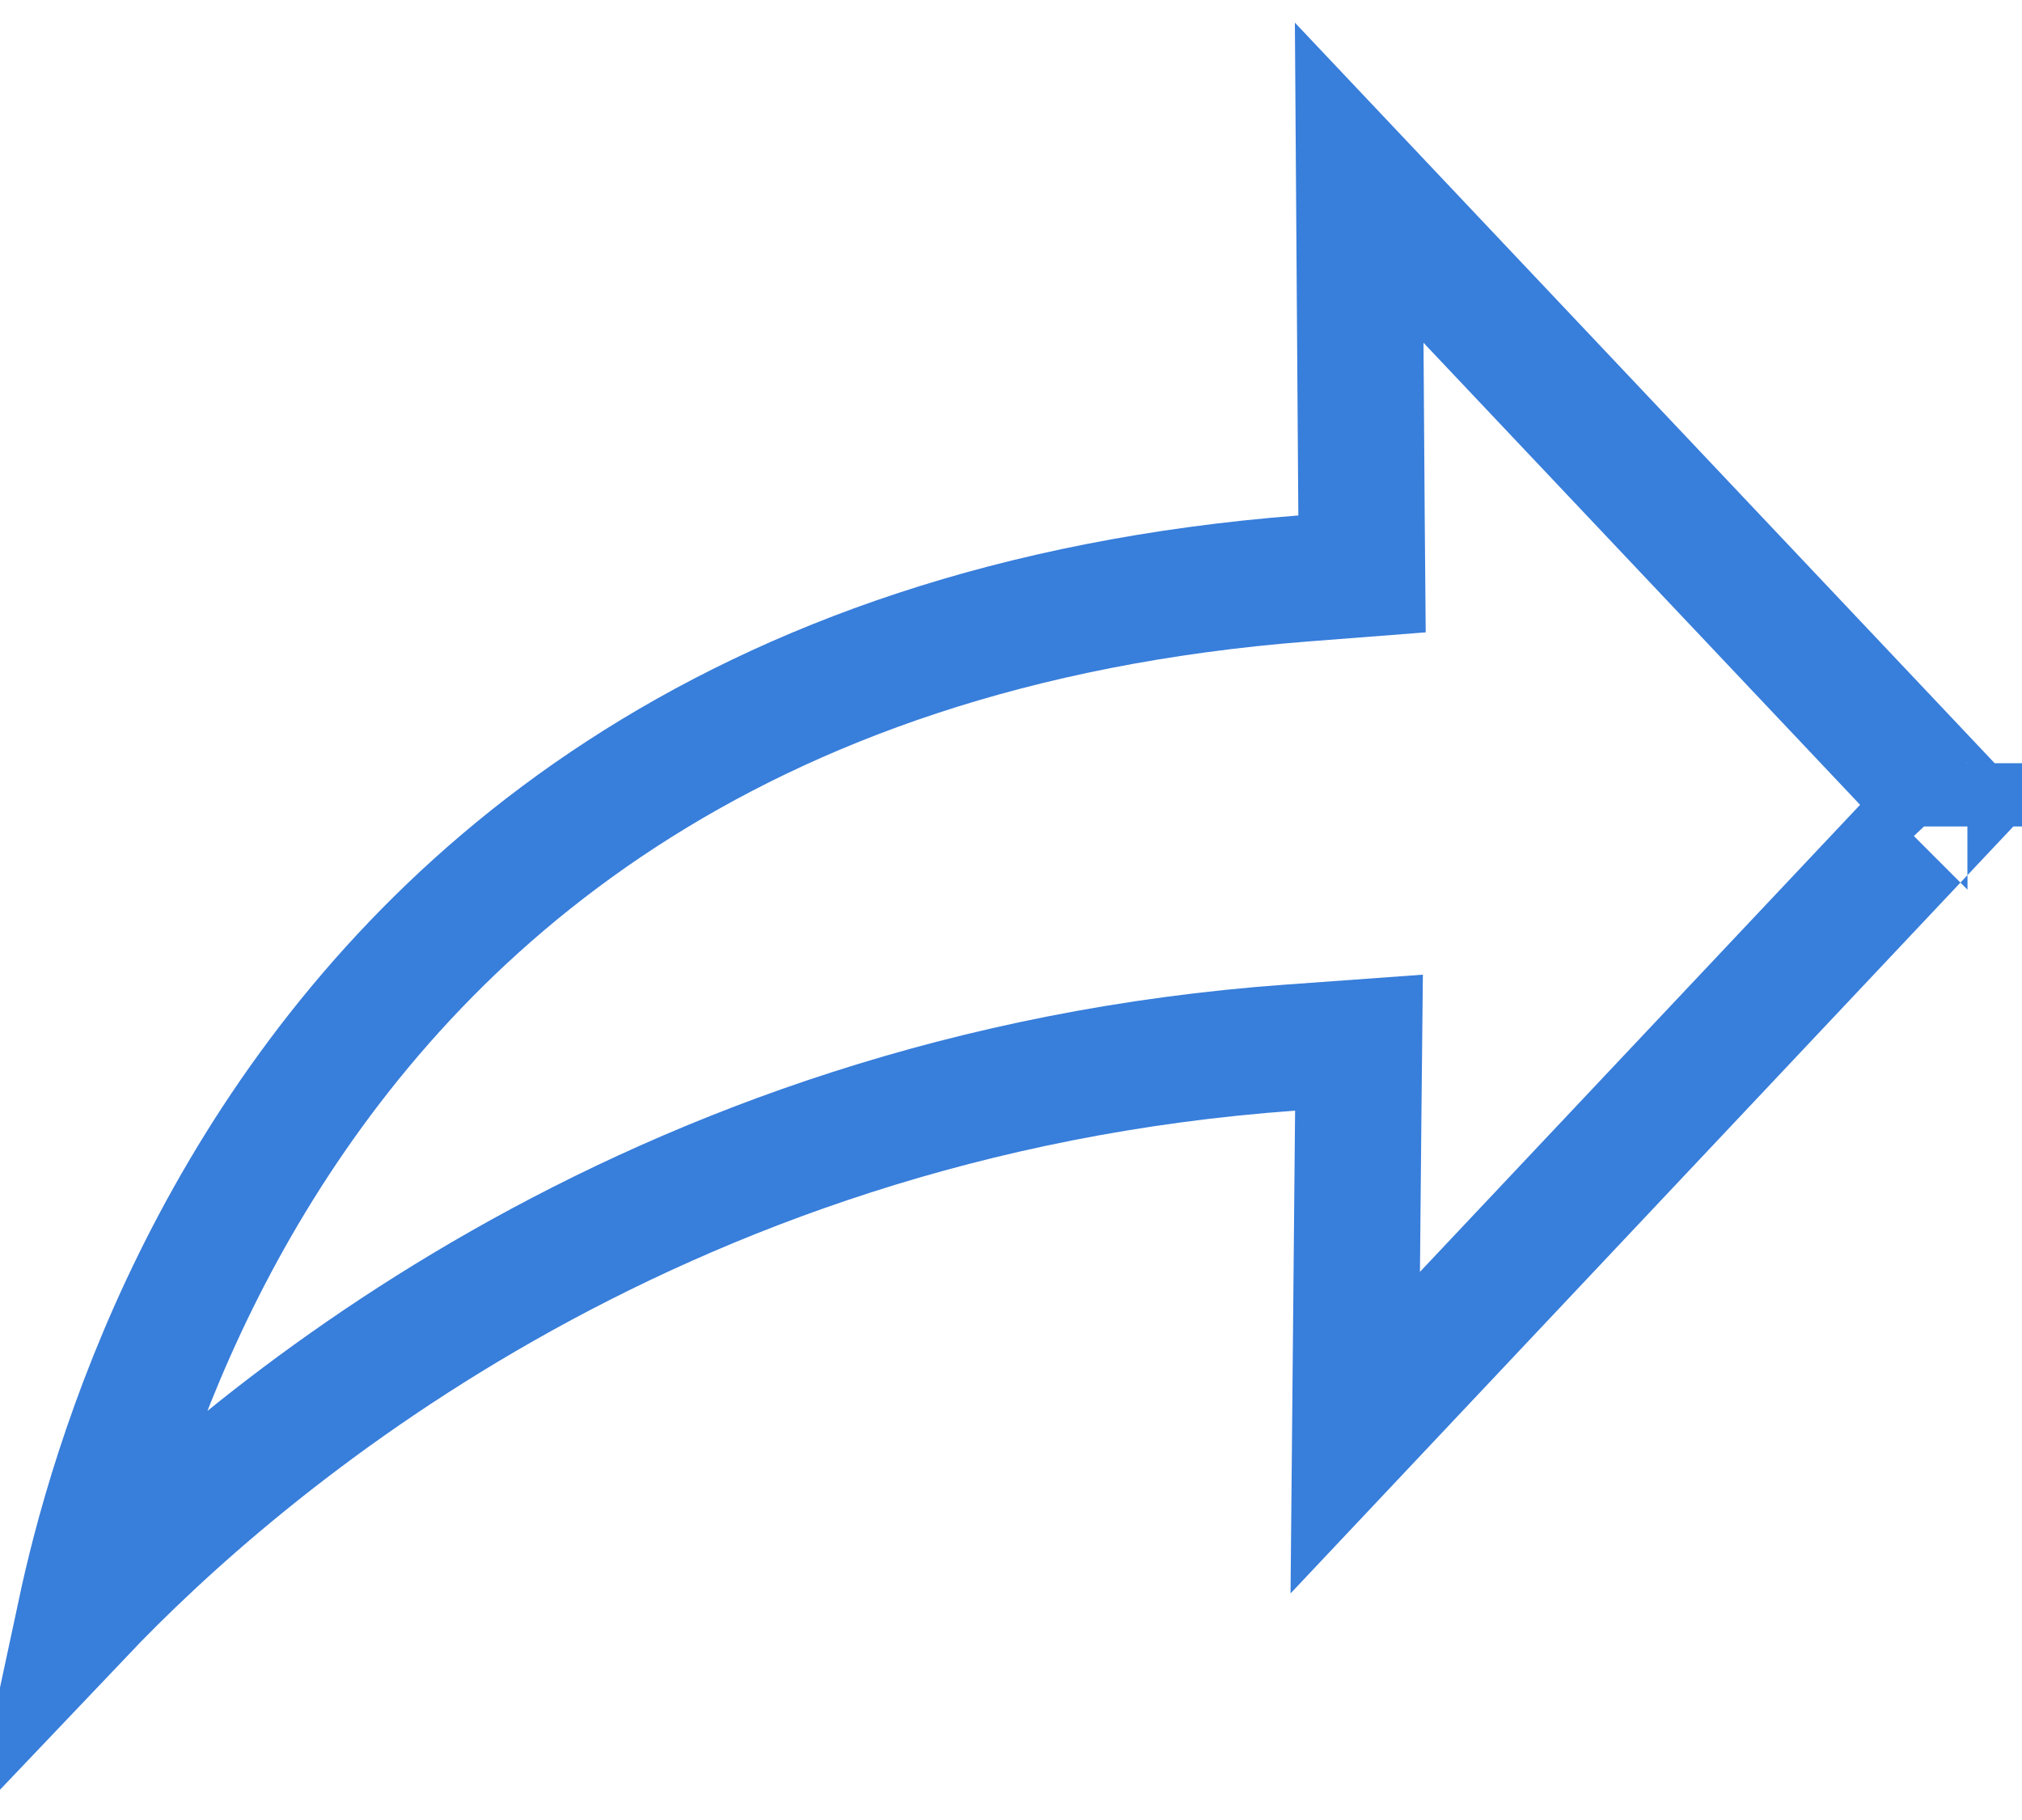 <svg width="20" height="18" viewBox="0 0 20 18" fill="none" xmlns="http://www.w3.org/2000/svg">
<path d="M12.891 5.721L13.472 5.676L13.467 5.094L13.444 1.807L19.258 7.959L13.405 14.169L13.435 10.99L13.442 10.312L12.766 10.361C6.389 10.819 2.357 14.314 0.796 15.956C0.835 15.774 0.882 15.572 0.939 15.353C1.201 14.351 1.667 13.017 2.488 11.663C4.116 8.977 7.154 6.168 12.891 5.721ZM19.461 8.174C19.461 8.173 19.46 8.173 19.46 8.173L19.461 8.173L19.461 8.174ZM19.46 7.745C19.46 7.745 19.46 7.744 19.46 7.744L19.46 7.744L19.46 7.745ZM13.398 14.967L13.398 14.967C13.398 14.967 13.398 14.967 13.398 14.967Z" stroke="#387EDB" stroke-width="1.25"/>
</svg>
